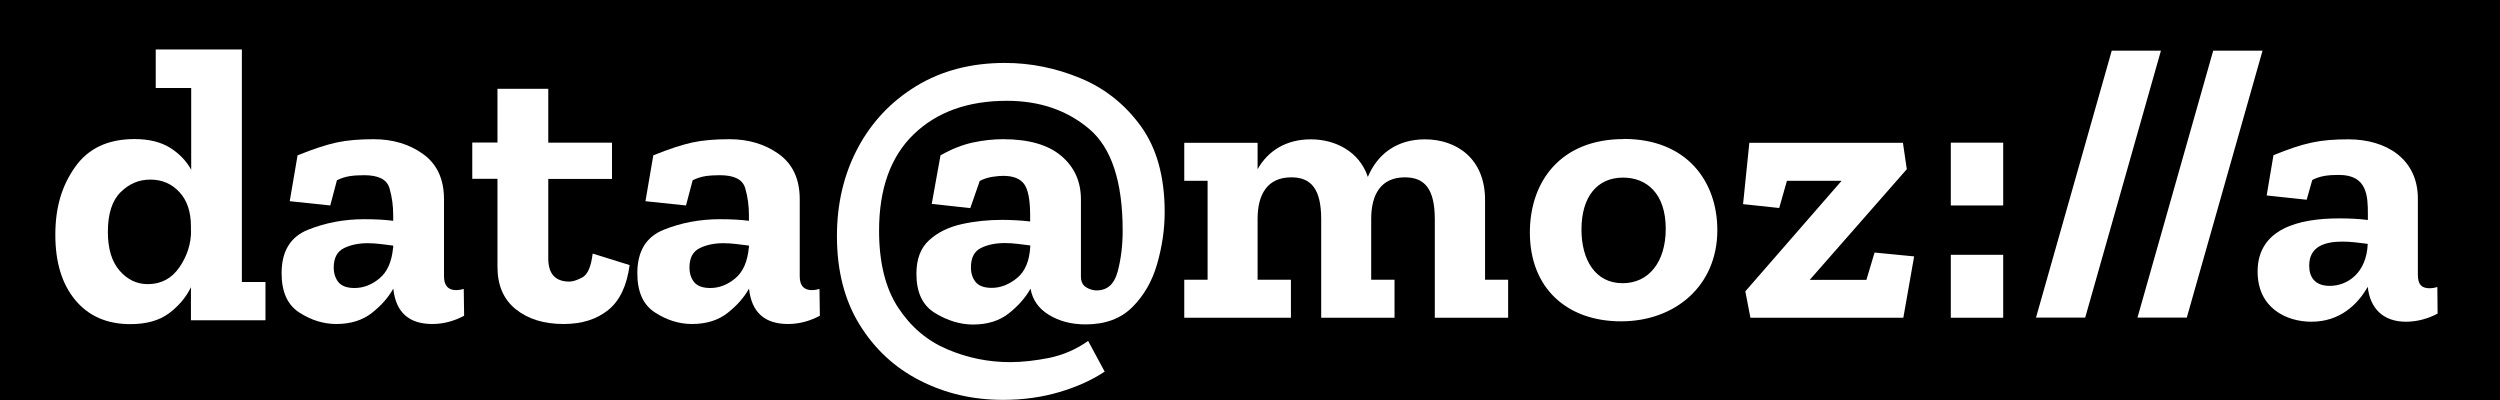 <?xml version="1.0" encoding="UTF-8"?><svg id="a" xmlns="http://www.w3.org/2000/svg" width="187.5" height="30" viewBox="0 0 187.5 30"><rect width="187.5" height="30"/><path d="M182.79,21.53c-.2,.06-.38,.09-.55,.09-.61,0-.9-.26-.9-1.02v-5.7c0-3-2.39-4.45-5.21-4.45-2.16,0-3.32,.26-5.62,1.19l-.51,3.02,3,.32,.42-1.48c.61-.32,1.22-.38,2.01-.38,2.12,0,2.16,1.6,2.16,2.94v.44c-.67-.09-1.43-.12-2.16-.12-3,0-6.11,.76-6.11,3.99,0,2.73,2.15,3.76,4.04,3.76,2.12,0,3.46-1.28,4.22-2.62,.17,1.6,1.13,2.62,2.88,2.62,.81,0,1.66-.23,2.36-.61l-.02-1.98h0Zm-8.06-.09c-1.13,0-1.54-.67-1.54-1.52,0-1.43,1.16-1.8,2.5-1.8,.61,0,1.28,.09,1.89,.17-.09,2.19-1.52,3.15-2.85,3.15Zm-5.04-17.64l-5.68,20.02h-3.7l5.68-20.02h3.7Zm-7.62,0l-5.68,20.02h-3.69l5.68-20.02h3.69Zm-15.76,6.9h3.93v4.71h-3.93v-4.71Zm0,8.41h3.93v4.72h-3.93v-4.72Zm-5.72-.17l2.97,.29-.81,4.6h-11.47l-.38-1.98,7.22-8.29h-4.1l-.58,2.04-2.71-.29,.47-4.6h11.52l.29,1.98-7.28,8.3h4.25l.61-2.04h0Zm-18.81-8.51c-4.72,0-7.04,3.17-7.04,7.01,0,4.19,2.8,6.66,6.84,6.66s7.22-2.65,7.22-6.84c0-3.67-2.3-6.84-7.01-6.84h-.01Zm-.09,10.81c-2.04,0-3.08-1.75-3.08-4.02,0-2.48,1.19-3.9,3.12-3.9,1.77,0,3.2,1.19,3.2,3.84,0,2.5-1.28,4.08-3.23,4.08h0Zm-10.33-.26h1.75v2.85h-5.5v-7.39c0-2.27-.76-3.14-2.24-3.14-1.8,0-2.53,1.28-2.53,3.12v4.56h1.75v2.85h-5.5v-7.39c0-2.27-.76-3.14-2.24-3.14-1.8,0-2.53,1.28-2.53,3.12v4.56h2.5v2.85h-8v-2.85h1.75v-7.42h-1.75v-2.85h5.5v1.98c.79-1.4,2.16-2.24,3.99-2.24s3.64,.9,4.28,2.82c.73-1.75,2.21-2.82,4.28-2.82,2.36,0,4.51,1.43,4.51,4.54v6h-.02Z" style="fill:#fff;"/><g><path d="M19.9,24.02h-5.58v-2.48c-.37,.77-.93,1.42-1.65,1.96-.73,.54-1.69,.81-2.89,.81-1.75,0-3.13-.6-4.13-1.8-1-1.2-1.5-2.83-1.5-4.9s.49-3.68,1.48-5.08c.98-1.4,2.47-2.1,4.46-2.1,1.08,0,1.97,.22,2.66,.65,.69,.43,1.22,.98,1.59,1.65V6.6h-2.66V3.71h6.46V21.15h1.77v2.86h-.01Zm-5.58-6.72v-.32c0-1.1-.29-1.96-.87-2.58s-1.3-.93-2.17-.93-1.59,.31-2.23,.94c-.64,.63-.96,1.62-.96,2.98,0,1.28,.3,2.25,.89,2.92s1.29,1,2.1,1c1,0,1.8-.42,2.38-1.27s.87-1.76,.87-2.74h-.01Z" style="fill:#fff;"/><path d="M22.32,11.65c1.16-.47,2.13-.79,2.91-.96s1.71-.25,2.79-.25c1.44,0,2.68,.37,3.72,1.12s1.56,1.88,1.56,3.39v5.78c0,.69,.31,1.03,.92,1.03,.18,0,.36-.03,.56-.09l.03,2.01c-.77,.41-1.56,.62-2.39,.62-1.75,0-2.73-.88-2.92-2.63v-.03c-.37,.67-.91,1.28-1.61,1.83s-1.59,.83-2.67,.83c-.96,0-1.89-.29-2.77-.86-.89-.57-1.33-1.55-1.33-2.95,0-1.63,.65-2.72,1.96-3.25,1.31-.53,2.72-.8,4.23-.8,.85,0,1.57,.04,2.18,.12v-.44c0-.69-.09-1.36-.28-2.01-.19-.65-.82-.97-1.9-.97-.39,0-.75,.02-1.08,.07-.32,.05-.64,.15-.96,.31l-.5,1.89-3.04-.32,.59-3.45h0Zm7.17,6.95v-.18c-.31-.04-.63-.08-.96-.12-.32-.04-.65-.06-.96-.06-.67,0-1.26,.12-1.77,.37s-.77,.73-.77,1.46c0,.43,.12,.8,.35,1.09,.24,.29,.64,.44,1.21,.44,.67,0,1.29-.24,1.87-.72s.92-1.24,1.02-2.29h0Z" style="fill:#fff;"/><path d="M47.22,19.88c-.2,1.53-.73,2.66-1.59,3.36-.87,.71-1.99,1.06-3.36,1.06-1.48,0-2.67-.37-3.59-1.11s-1.37-1.8-1.37-3.17v-6.61h-1.89v-2.72h1.89V6.66h3.81v4.04h4.78v2.72h-4.78v5.96c0,1.16,.53,1.74,1.59,1.74,.24,0,.56-.1,.96-.31,.4-.21,.66-.8,.78-1.79l2.77,.86Z" style="fill:#fff;"/><path d="M49,11.65c1.16-.47,2.13-.79,2.91-.96s1.71-.25,2.79-.25c1.44,0,2.68,.37,3.72,1.12s1.56,1.88,1.56,3.39v5.78c0,.69,.31,1.03,.92,1.03,.18,0,.36-.03,.56-.09l.03,2.01c-.77,.41-1.56,.62-2.39,.62-1.75,0-2.73-.88-2.92-2.63v-.03c-.37,.67-.91,1.28-1.61,1.83s-1.59,.83-2.67,.83c-.96,0-1.89-.29-2.77-.86-.89-.57-1.33-1.55-1.33-2.95,0-1.63,.65-2.72,1.96-3.25,1.31-.53,2.72-.8,4.23-.8,.85,0,1.57,.04,2.18,.12v-.44c0-.69-.09-1.36-.28-2.01-.19-.65-.82-.97-1.9-.97-.39,0-.75,.02-1.08,.07-.32,.05-.64,.15-.96,.31l-.5,1.89-3.04-.32,.59-3.45h0Zm7.17,6.95v-.18c-.31-.04-.63-.08-.96-.12-.32-.04-.65-.06-.96-.06-.67,0-1.26,.12-1.77,.37-.51,.25-.77,.73-.77,1.46,0,.43,.12,.8,.35,1.09,.24,.29,.64,.44,1.21,.44,.67,0,1.29-.24,1.87-.72,.58-.48,.92-1.24,1.02-2.29h.01Z" style="fill:#fff;"/><path d="M70.54,11.65c.83-.47,1.63-.79,2.42-.96s1.54-.25,2.27-.25c1.91,0,3.36,.41,4.35,1.24s1.49,1.92,1.49,3.28v5.78c0,.37,.13,.64,.38,.8,.26,.16,.52,.24,.8,.24,.81,0,1.33-.48,1.58-1.43s.37-1.97,.37-3.05c0-3.68-.84-6.22-2.51-7.63-1.67-1.41-3.73-2.11-6.17-2.11-2.93,0-5.26,.84-6.99,2.51-1.73,1.67-2.6,4.08-2.6,7.23,0,2.4,.48,4.32,1.43,5.77s2.18,2.49,3.69,3.13c1.51,.64,3.07,.96,4.71,.96,.9,0,1.88-.11,2.94-.32,1.05-.22,2.02-.64,2.91-1.27l1.24,2.3c-.94,.63-2.07,1.14-3.38,1.53-1.31,.39-2.72,.59-4.24,.59-2.26,0-4.34-.48-6.23-1.45-1.89-.96-3.4-2.36-4.53-4.19s-1.7-4.04-1.7-6.64c0-2.44,.52-4.64,1.56-6.6,1.04-1.96,2.51-3.51,4.4-4.66,1.89-1.15,4.1-1.73,6.64-1.73,1.93,0,3.81,.38,5.65,1.14,1.84,.76,3.35,1.96,4.54,3.6s1.79,3.79,1.79,6.45c0,1.28-.19,2.57-.56,3.87s-.99,2.38-1.86,3.25c-.87,.87-2.04,1.3-3.51,1.3-1.06,0-1.98-.24-2.76-.72s-1.23-1.14-1.37-1.96c-.39,.69-.94,1.31-1.64,1.86-.7,.55-1.59,.83-2.67,.83-.96,0-1.91-.29-2.85-.86-.94-.57-1.4-1.55-1.4-2.95,0-1.1,.32-1.94,.96-2.52s1.45-.98,2.44-1.2c.98-.22,2-.32,3.04-.32,.31,0,.66,.01,1.03,.03,.37,.02,.73,.05,1.06,.09v-.44c0-1.18-.15-1.97-.46-2.38-.31-.4-.82-.6-1.55-.6-.22,0-.49,.02-.81,.07-.32,.05-.65,.15-.96,.31l-.71,2.04-2.89-.32,.65-3.6v-.04Zm6.74,6.76c-.31-.04-.63-.08-.96-.12-.32-.04-.65-.06-.96-.06-.69,0-1.28,.12-1.79,.37-.5,.25-.75,.73-.75,1.46,0,.43,.12,.8,.35,1.09,.24,.29,.64,.44,1.21,.44,.67,0,1.3-.25,1.9-.74s.93-1.28,.99-2.36v-.09h.01Z" style="fill:#fff;"/></g></svg>